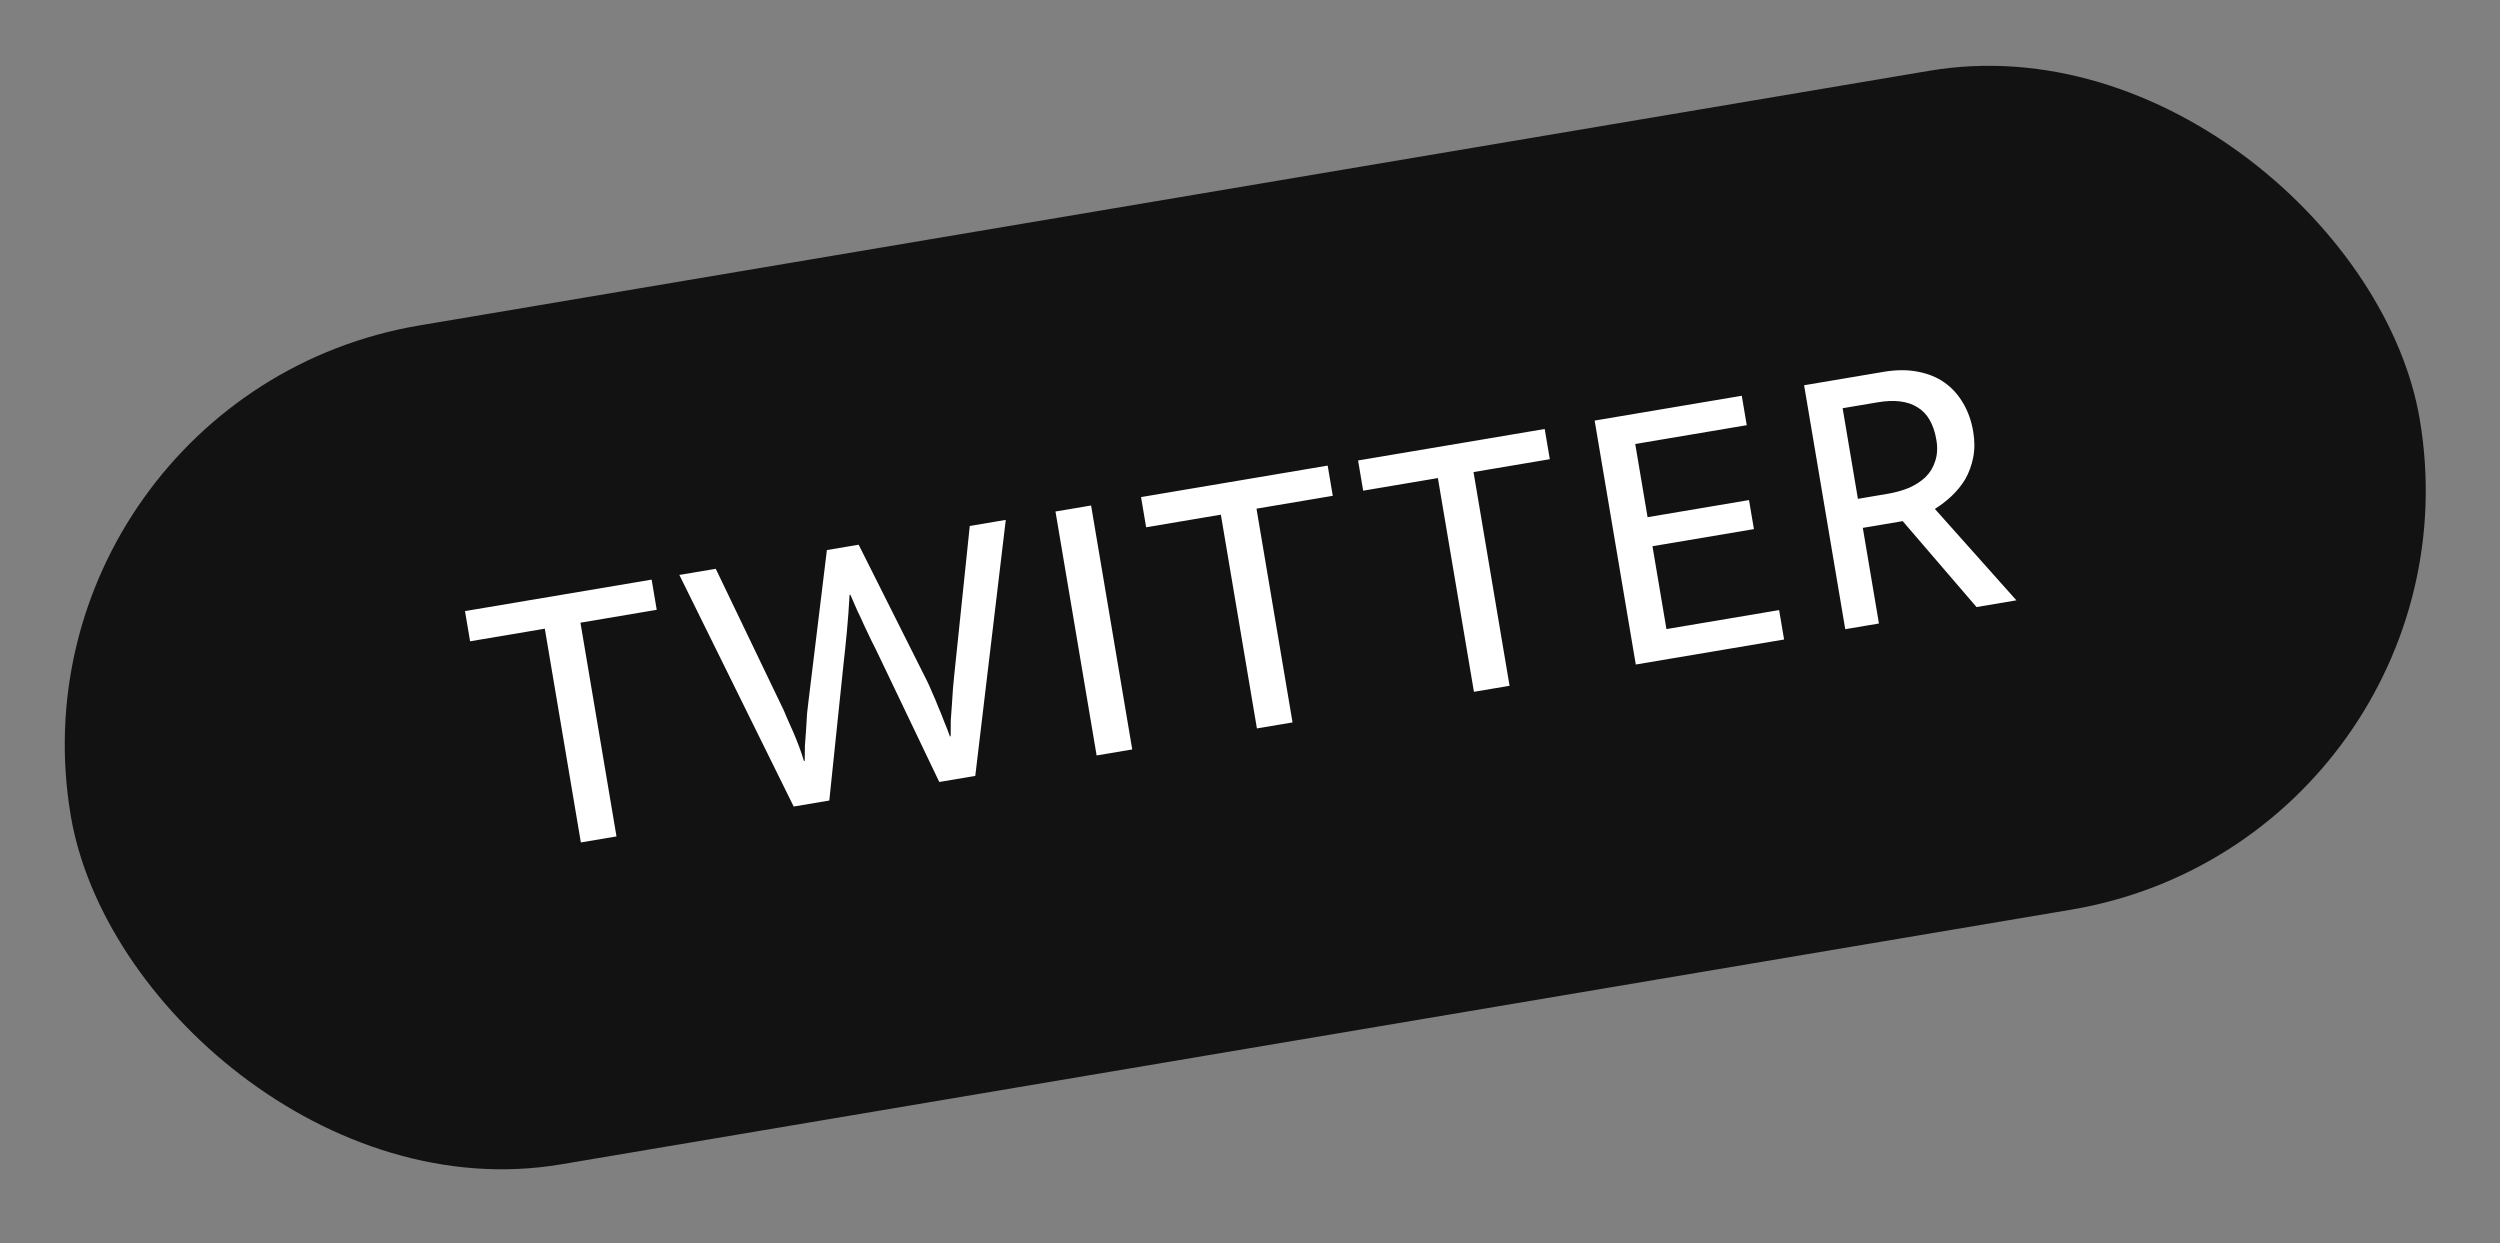 <svg width="191" height="95" viewBox="0 0 191 95" fill="none" xmlns="http://www.w3.org/2000/svg">
<rect x="0" y="0" width="191" height="95" fill="#808080" stroke="none"/>
<rect y="30.267" width="182" height="65" rx="32.5" transform="rotate(-9.573 0 30.267)" fill="#121212"/>
<path d="M49.785 44.283L50.174 46.59L44.346 47.573L47.1 63.903L44.378 64.362L41.624 48.032L35.915 48.995L35.526 46.688L49.785 44.283ZM54.684 43.456L59.7 53.898C59.819 54.121 59.95 54.413 60.092 54.775C60.25 55.113 60.413 55.481 60.582 55.879C60.747 56.256 60.904 56.646 61.053 57.047C61.198 57.428 61.321 57.792 61.42 58.141L61.479 58.131C61.478 57.766 61.484 57.38 61.496 56.972C61.525 56.541 61.556 56.12 61.588 55.709C61.617 55.278 61.64 54.879 61.66 54.51C61.698 54.139 61.735 53.818 61.771 53.548L63.174 42.025L65.6 41.615L70.823 52.022C70.945 52.265 71.076 52.557 71.215 52.899C71.373 53.237 71.525 53.597 71.67 53.978C71.835 54.356 71.992 54.745 72.141 55.146C72.31 55.544 72.453 55.915 72.572 56.26L72.632 56.25C72.627 55.865 72.63 55.459 72.639 55.032C72.668 54.601 72.698 54.18 72.73 53.769C72.759 53.338 72.785 52.949 72.807 52.6C72.846 52.228 72.875 51.919 72.894 51.673L74.09 40.184L76.841 39.72L74.511 59.279L71.76 59.743L67.249 50.312C67.028 49.843 66.812 49.402 66.6 48.992C66.409 48.578 66.221 48.184 66.036 47.809C65.871 47.431 65.696 47.055 65.511 46.681C65.343 46.283 65.161 45.868 64.966 45.434L64.907 45.444C64.859 46.365 64.792 47.289 64.705 48.216C64.618 49.144 64.529 50 64.439 50.786L63.359 61.16L60.638 61.619L51.903 43.925L54.684 43.456ZM83.36 38.62L86.503 57.257L83.782 57.716L80.639 39.079L83.36 38.62ZM101.434 35.572L101.824 37.88L95.996 38.862L98.75 55.192L96.028 55.651L93.274 39.321L87.565 40.284L87.176 37.977L101.434 35.572ZM118.015 32.776L118.405 35.083L112.577 36.066L115.331 52.395L112.609 52.854L109.855 36.525L104.146 37.488L103.757 35.18L118.015 32.776ZM121.831 32.132L133.072 30.236L133.451 32.485L124.932 33.921L125.875 39.513L133.625 38.205L133.999 40.424L126.249 41.731L127.316 48.062L135.925 46.61L136.304 48.858L124.974 50.769L121.831 32.132ZM137.834 29.433L143.899 28.41C144.865 28.247 145.736 28.242 146.512 28.396C147.308 28.545 147.995 28.825 148.571 29.235C149.147 29.645 149.621 30.173 149.994 30.82C150.364 31.448 150.617 32.166 150.753 32.974C150.873 33.684 150.872 34.343 150.752 34.952C150.631 35.56 150.43 36.111 150.148 36.605C149.863 37.079 149.511 37.514 149.091 37.909C148.687 38.282 148.265 38.606 147.825 38.883L154.053 45.865L151.006 46.379L145.366 39.815L142.319 40.329L143.551 47.636L140.977 48.07L137.834 29.433ZM141.944 38.111L144.193 37.731C144.804 37.628 145.356 37.474 145.849 37.27C146.358 37.042 146.779 36.768 147.11 36.448C147.458 36.106 147.704 35.699 147.847 35.229C148.011 34.755 148.041 34.212 147.938 33.601C147.735 32.398 147.25 31.567 146.483 31.108C145.736 30.646 144.731 30.521 143.469 30.734L140.777 31.188L141.944 38.111Z" fill="white"/>
</svg>
